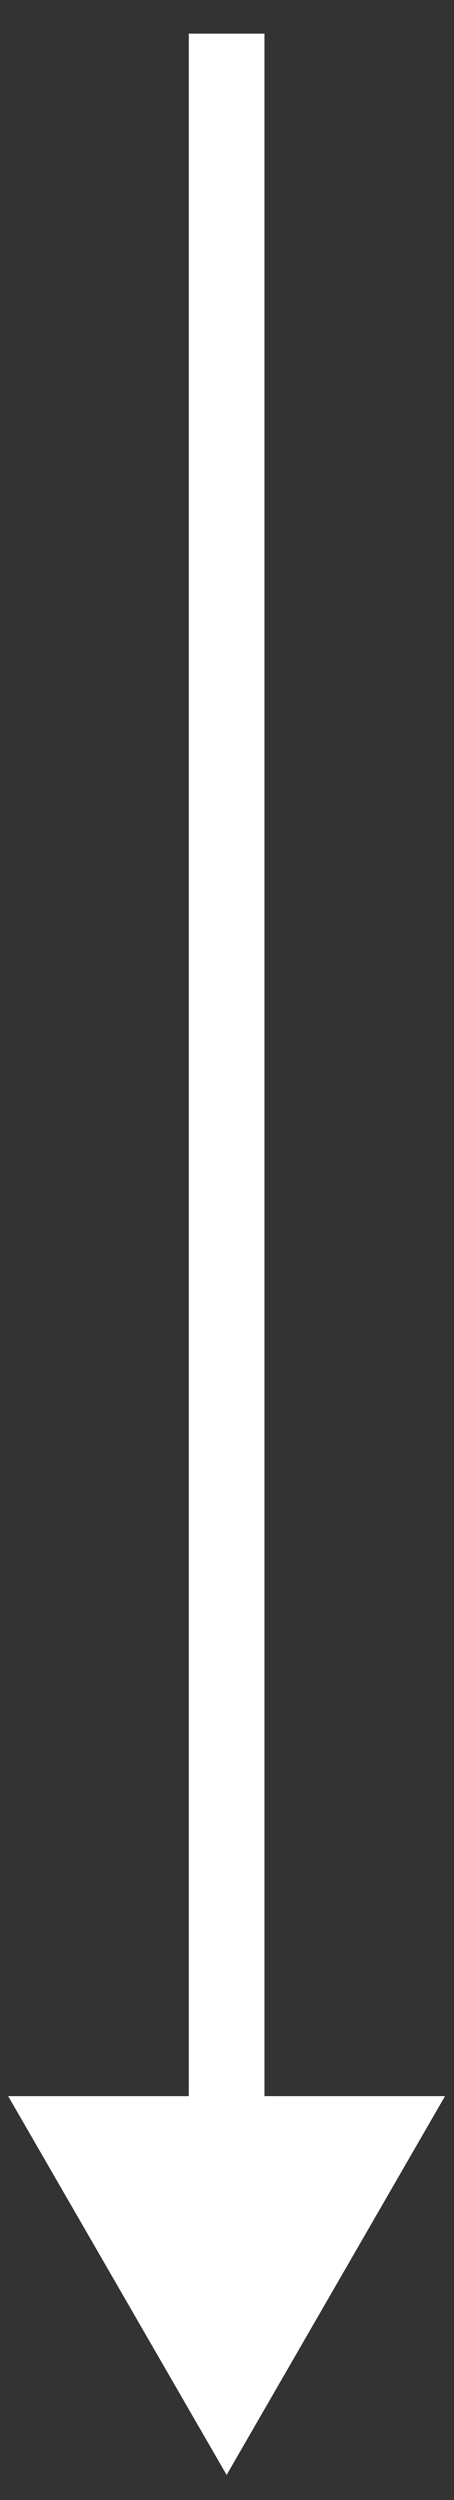 <svg width="6" height="33" viewBox="0 0 6 33" fill="none" xmlns="http://www.w3.org/2000/svg">
<rect x="0" y="0" width="6" height="33" fill="#333333" stroke="none"/>
<path d="M2.995 32.669L5.881 27.669H0.108L2.995 32.669ZM2.495 0.444L2.495 28.169H3.495L3.495 0.444L2.495 0.444Z" fill="white"/>
</svg>
